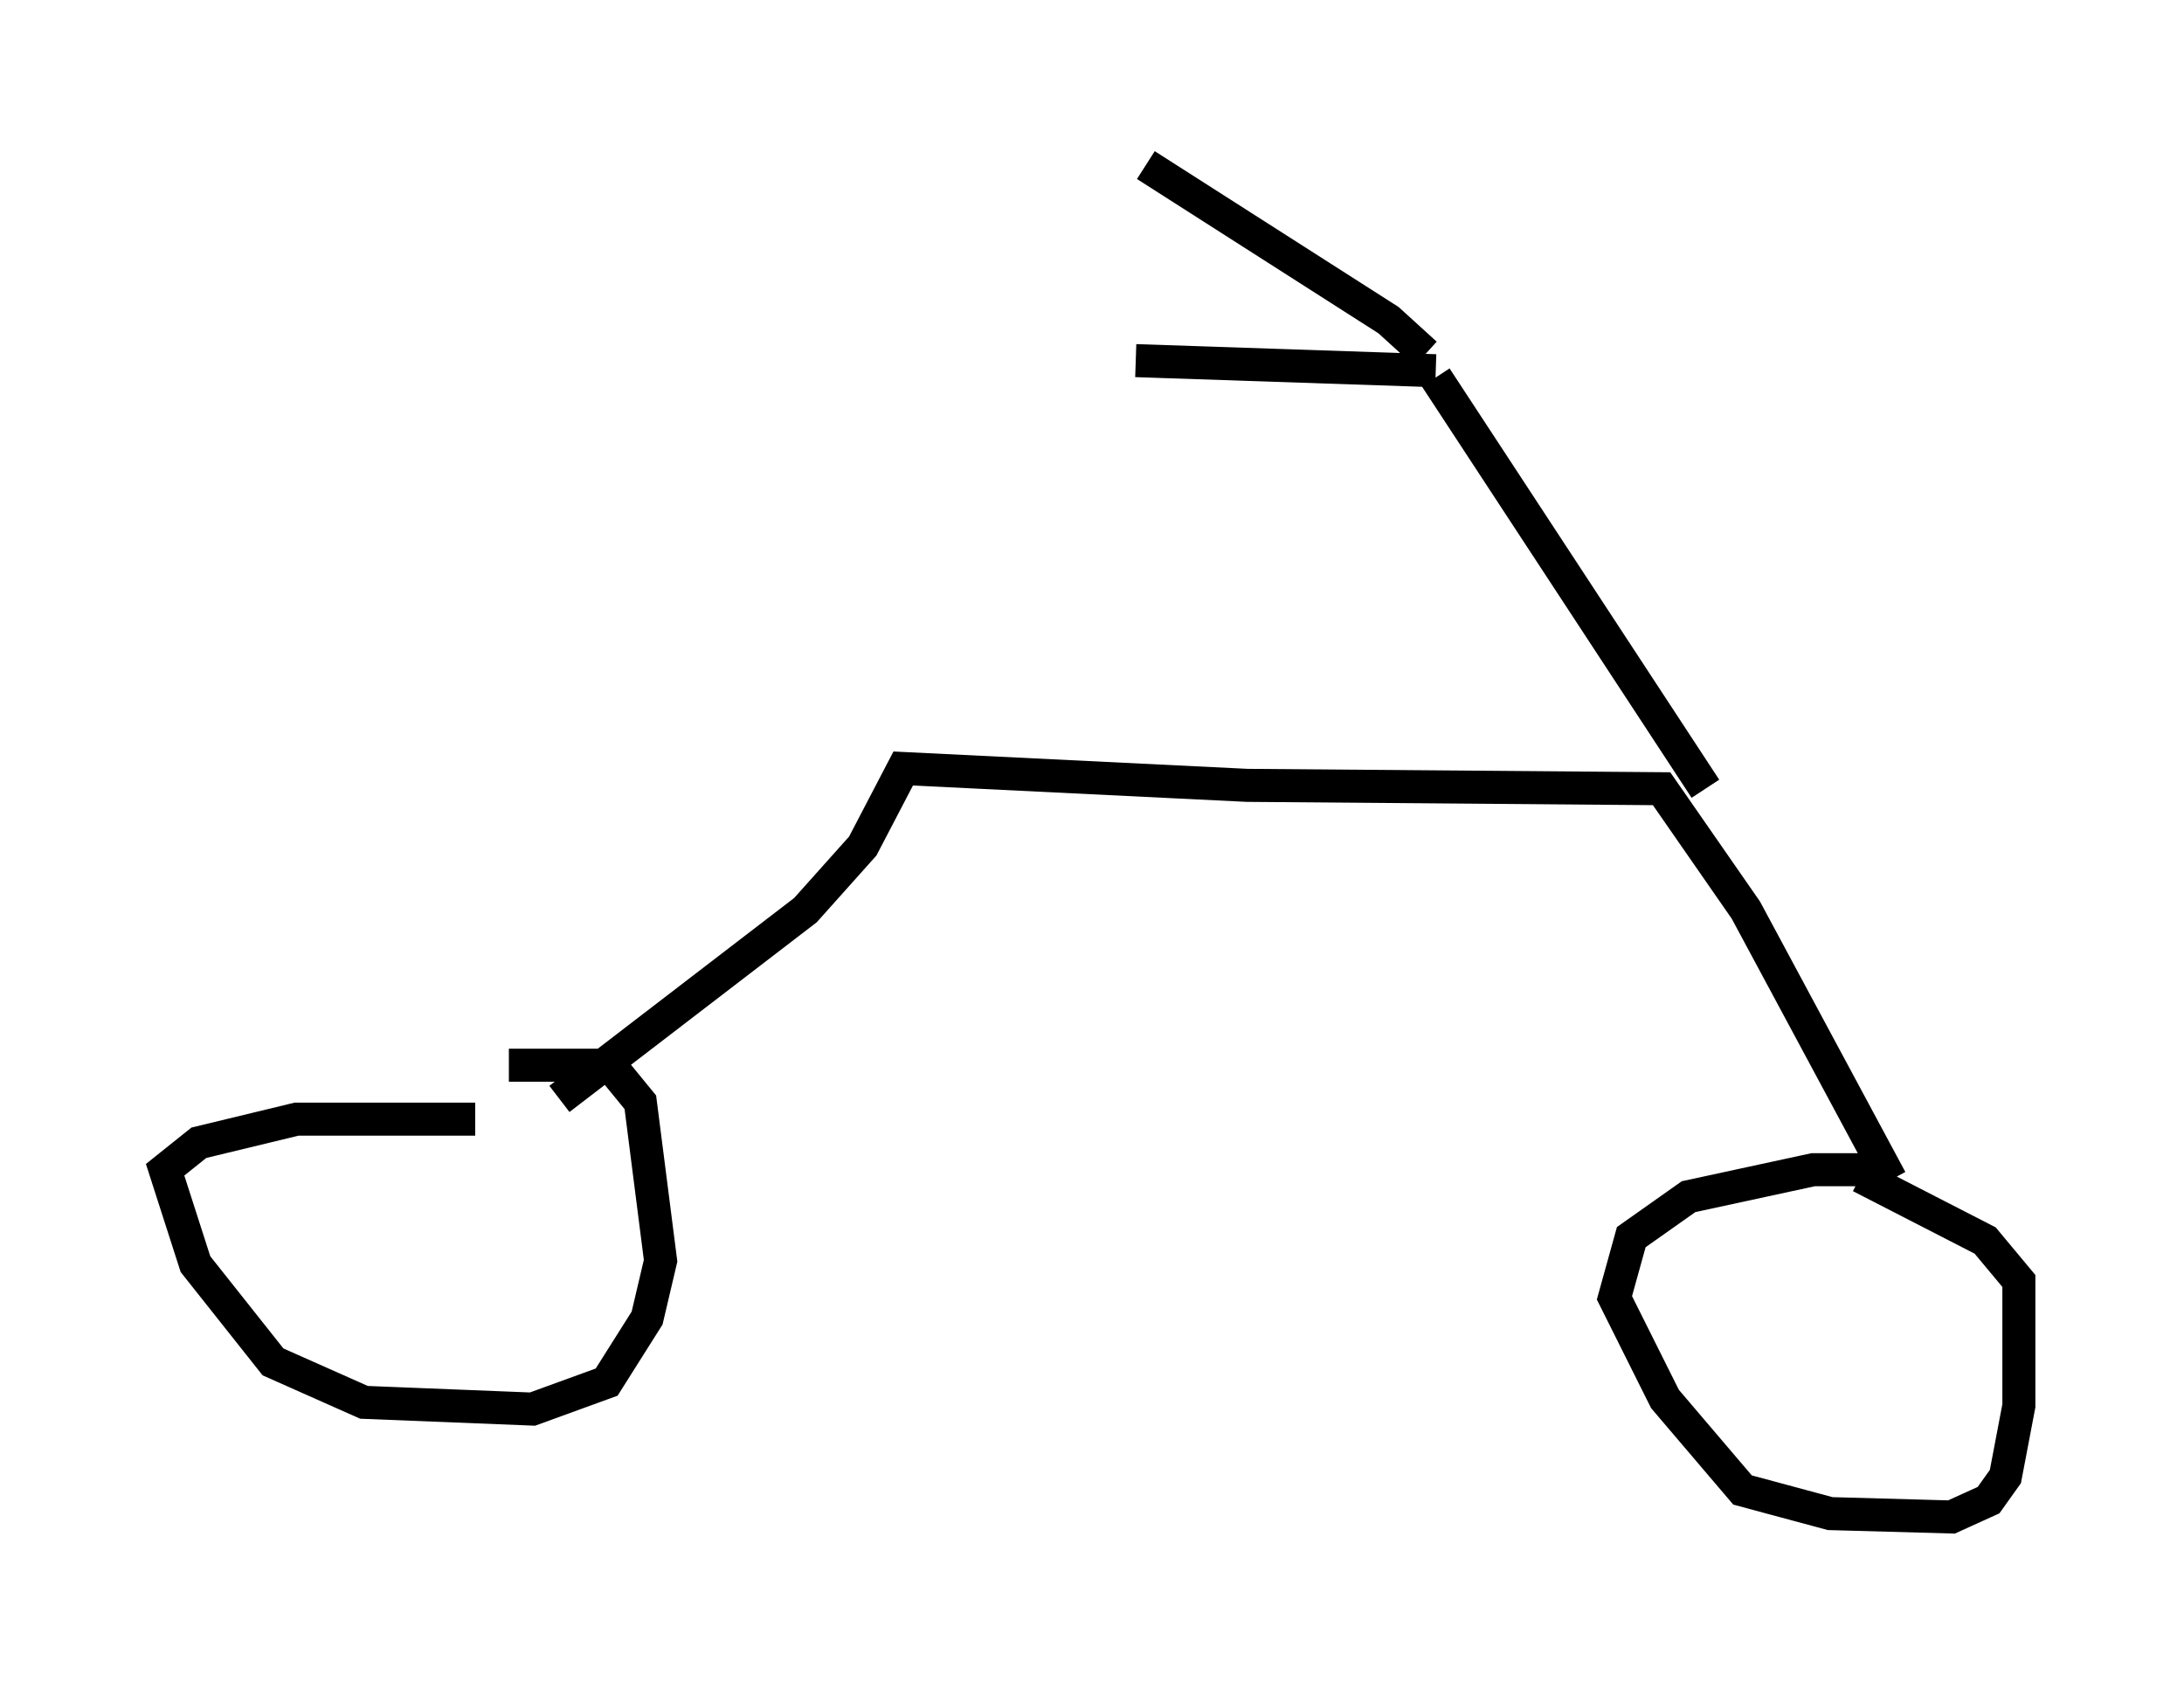 <?xml version="1.0" encoding="utf-8" ?>
<svg baseProfile="full" height="50.936" version="1.1" width="66.146" xmlns="http://www.w3.org/2000/svg" xmlns:ev="http://www.w3.org/2001/xml-events" xmlns:xlink="http://www.w3.org/1999/xlink"><defs /><rect fill="white" height="50.936" width="66.146" x="0" y="0" /><path d="M16.842, 34.502 m-2.45, -0.613 l-5.41, 0.0 -2.96, 0.715 l-1.021, 0.817 0.919, 2.858 l2.348, 2.96 2.756, 1.225 l5.104, 0.204 2.246, -0.817 l1.225, -1.94 0.408, -1.735 l-0.613, -4.798 -0.919, -1.123 l-3.063, 0.0 m1.531, 1.021 l7.452, -5.717 1.735, -1.94 l1.225, -2.348 10.413, 0.51 l12.556, 0.102 2.552, 3.675 l4.39, 8.167 m-0.306, -0.306 l-2.042, 0.0 -3.777, 0.817 l-1.735, 1.225 -0.51, 1.838 l1.531, 3.063 2.348, 2.756 l2.654, 0.715 3.675, 0.102 l1.123, -0.51 0.51, -0.715 l0.408, -2.144 0.0, -3.777 l-1.021, -1.225 -3.777, -1.94 m-4.696, -11.74 l-8.167, -12.454 m0.0, 0.0 l0.0, 0.0 m0.0, -0.204 l-9.086, -0.306 m8.779, -0.204 l-1.123, -1.021 -7.35, -4.696 " fill="none" stroke="black" stroke-width="1" /></svg>